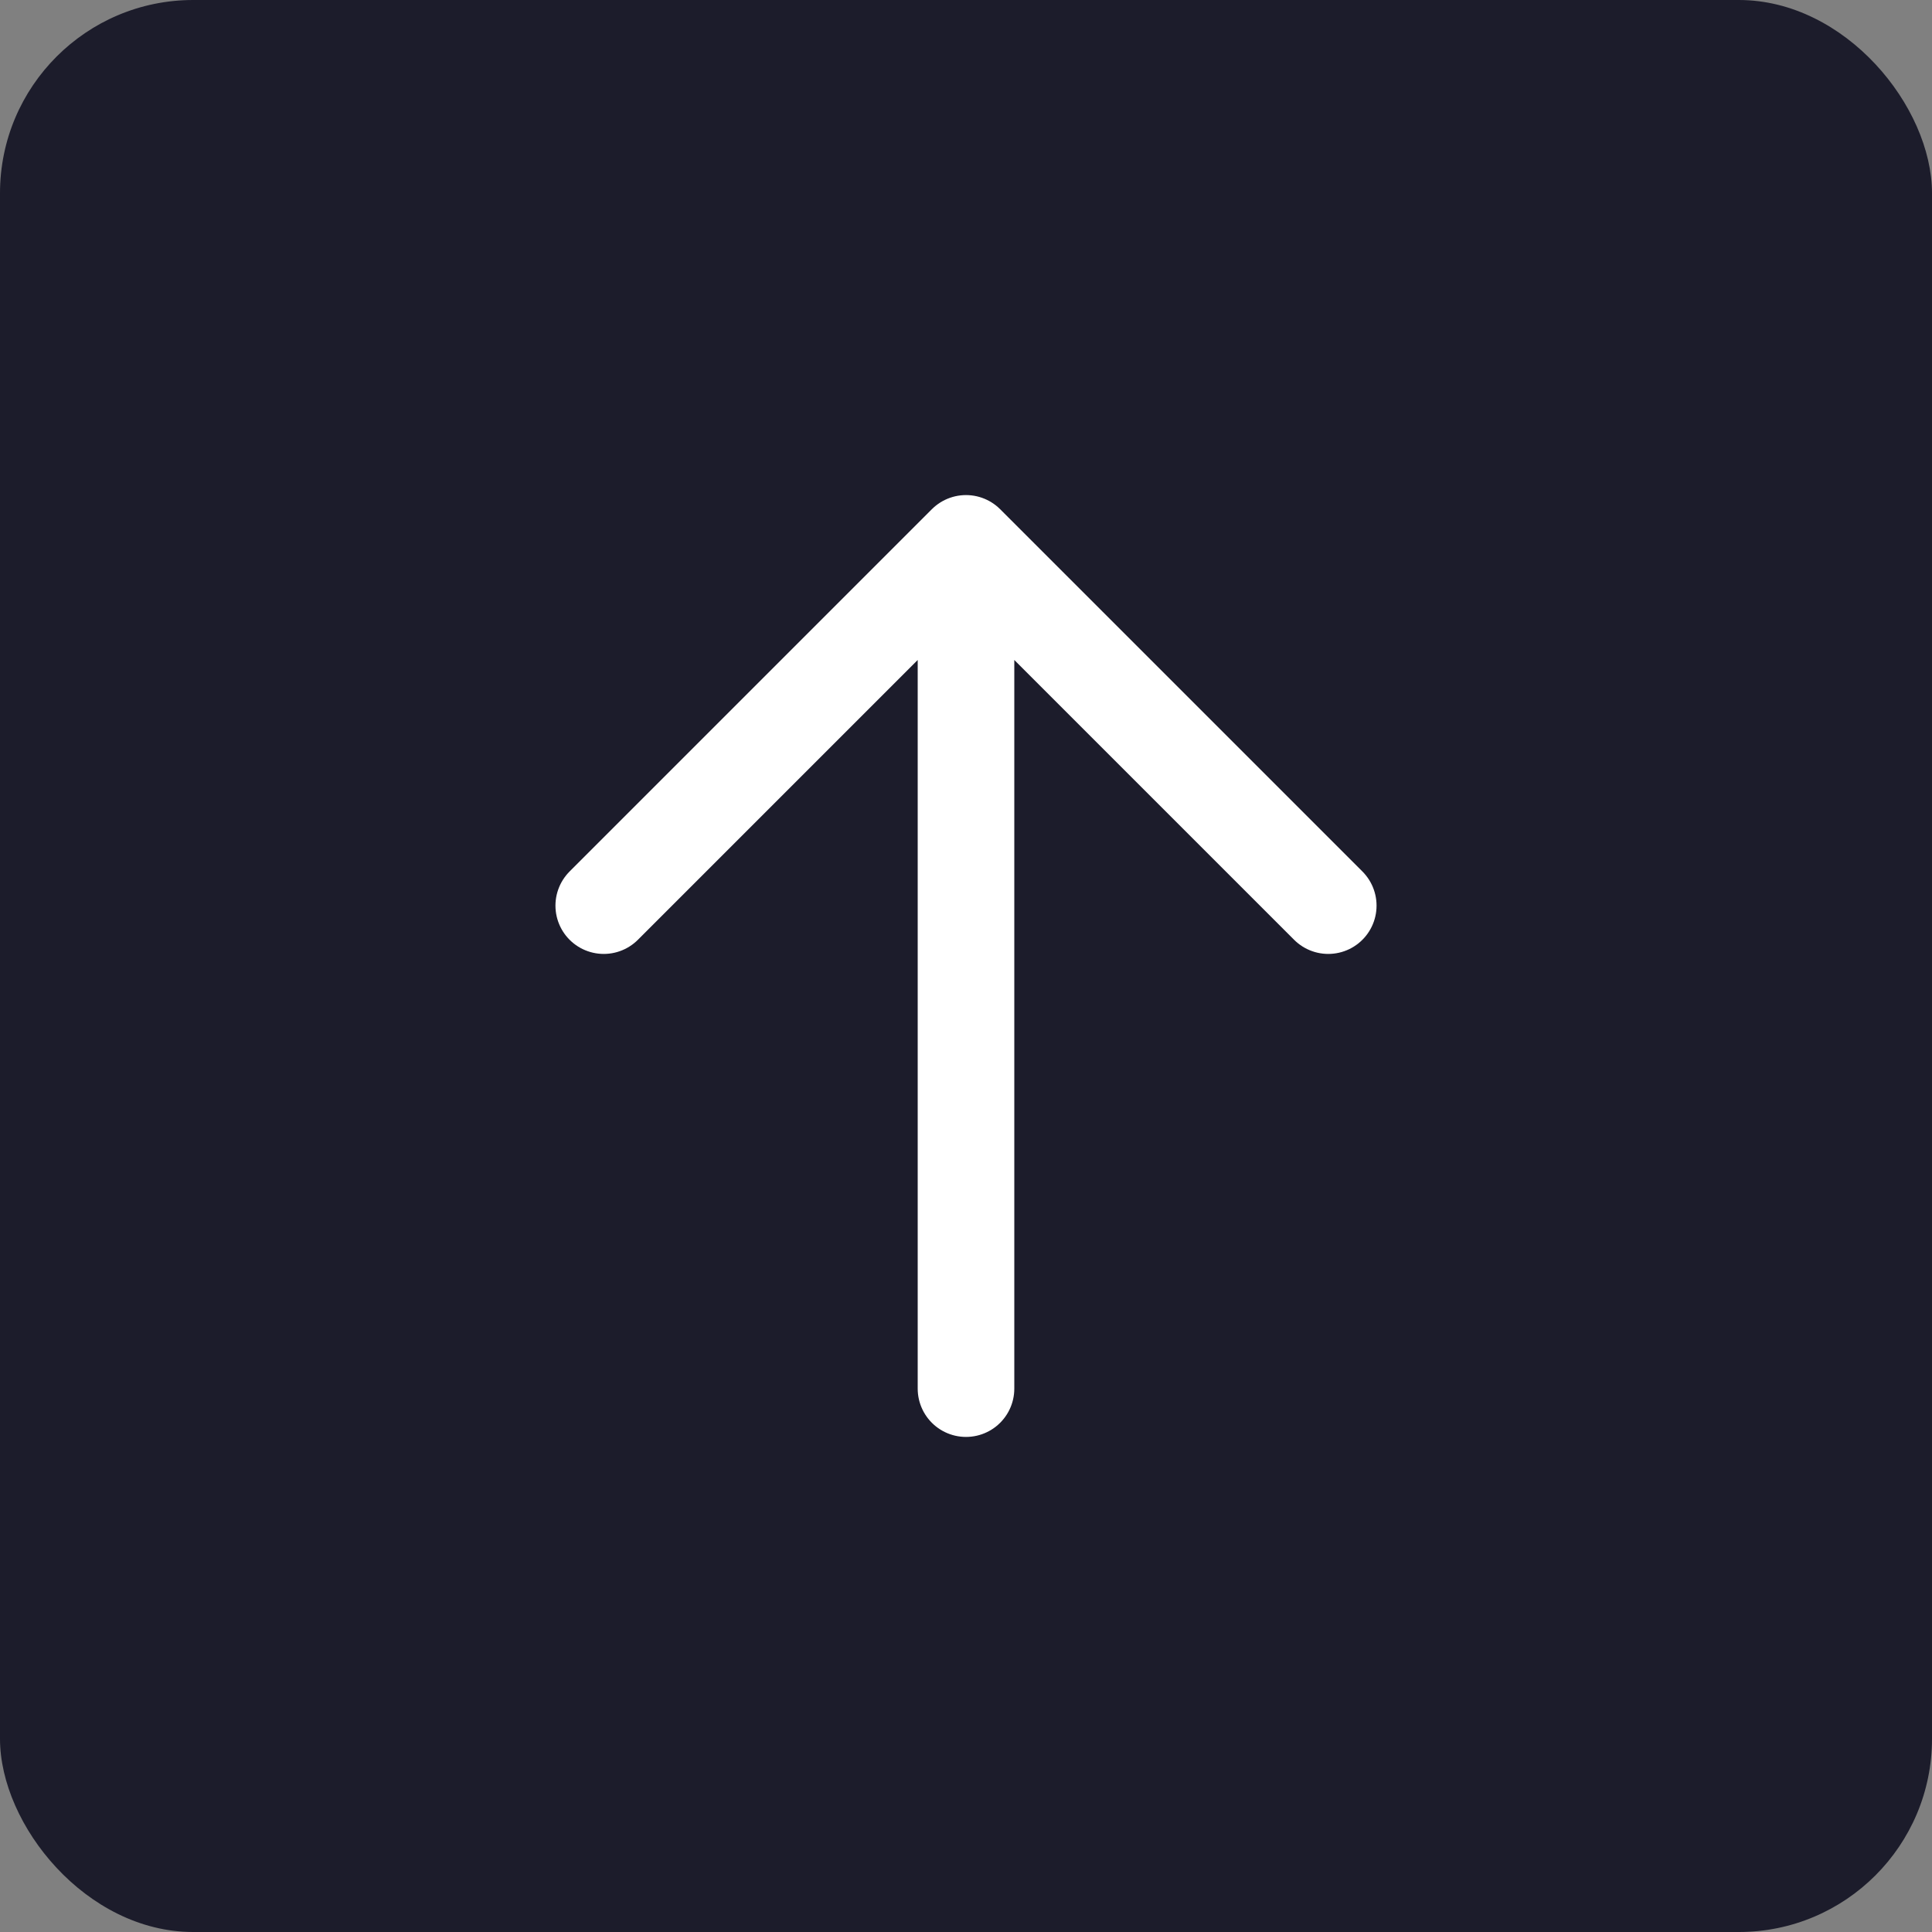 <svg width="40" height="40" viewBox="0 0 40 40" fill="none" xmlns="http://www.w3.org/2000/svg">
<rect x="0" y="0" width="40" height="40" fill="#808080" stroke="none"/>
<rect width="40" height="40" rx="4" fill="#1C1C2B"/>
<path d="M20 11.25L27.5 18.75M20 11.25L12.5 18.75M20 11.25V28.75" stroke="white" stroke-width="2" stroke-linecap="round" stroke-linejoin="round"/>
</svg>
